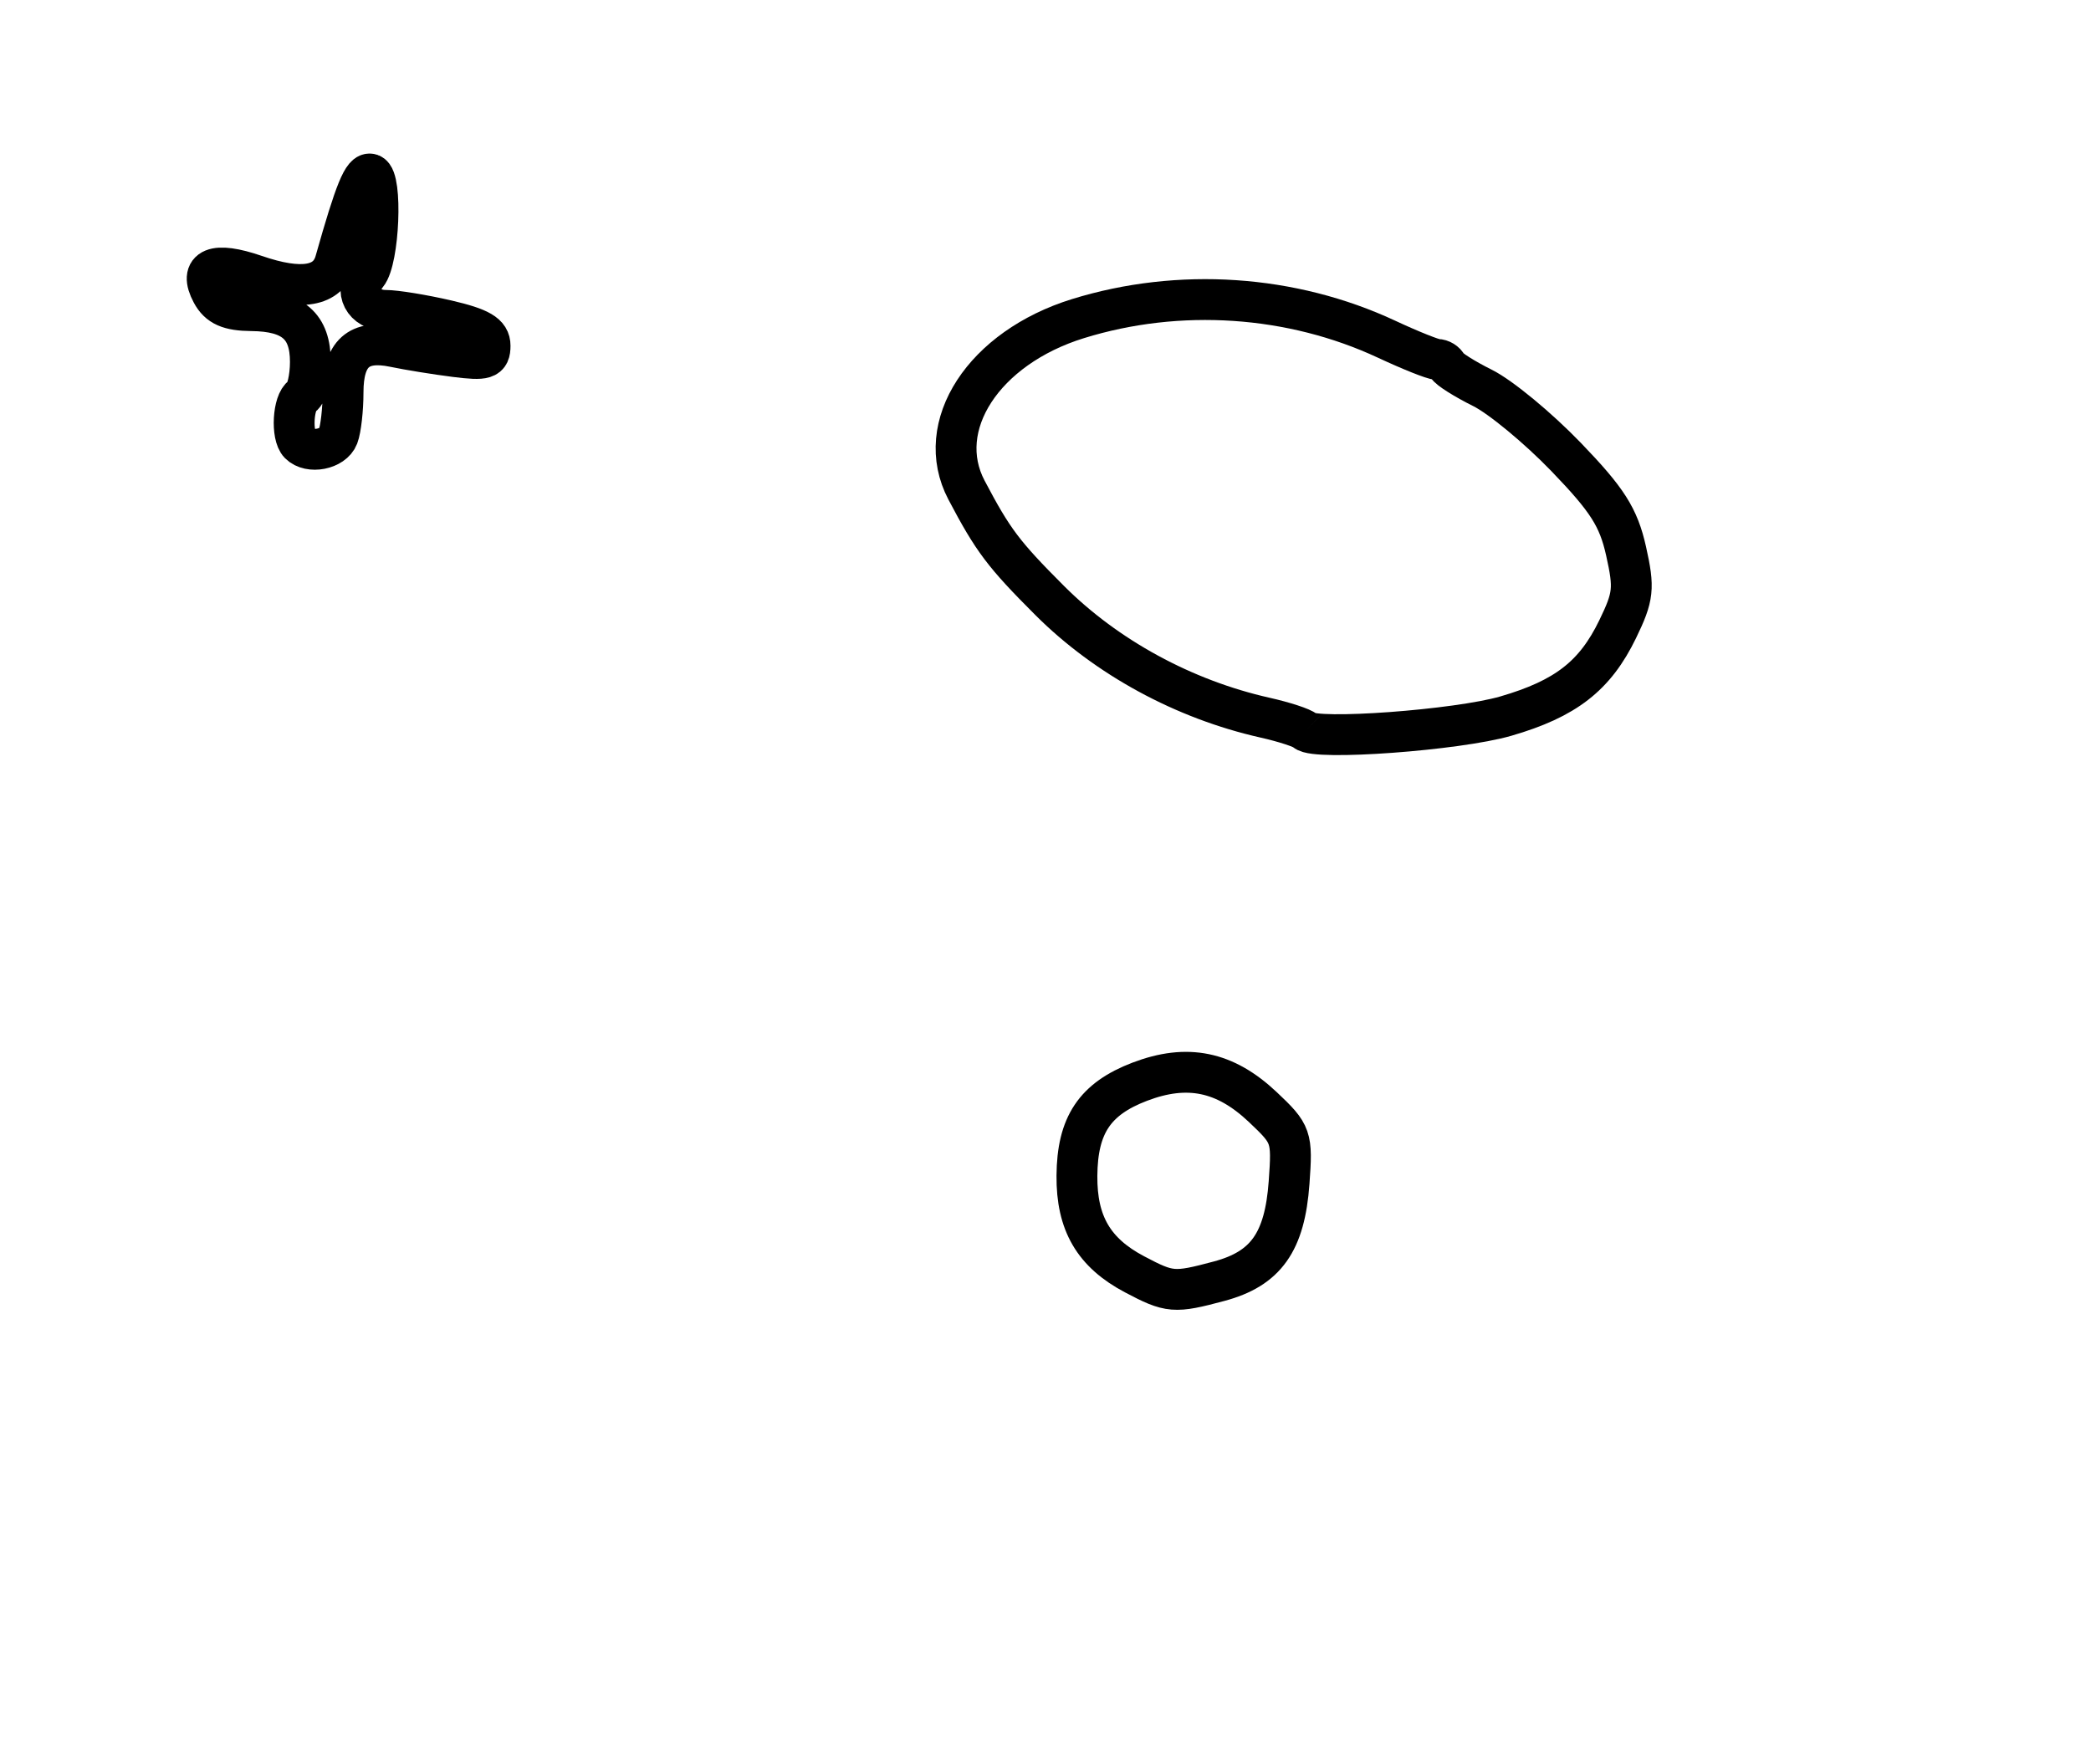<?xml version="1.0" encoding="utf-8" ?>
<svg xmlns="http://www.w3.org/2000/svg" xmlns:ev="http://www.w3.org/2001/xml-events" xmlns:xlink="http://www.w3.org/1999/xlink" baseProfile="full" height="216" version="1.1" width="256">
  <defs/>
  <path d="M 138.9,156.009 C 133.908,153.37 131.802,149.768 131.847,143.943 C 131.895,137.739 134.038,134.533 139.538,132.432 C 145.35,130.213 149.968,131.161 154.593,135.523 C 158.119,138.849 158.229,139.162 157.822,144.778 C 157.296,152.062 154.983,155.322 149.257,156.854 C 143.747,158.327 143.203,158.283 138.9,156.009" fill="none" stroke="black" stroke-width="5"/>
  <path d="M 159.808,89.474 C 159.449,89.116 157.227,88.389 154.87,87.859 C 144.939,85.628 135.463,80.47 128.498,73.503 C 122.851,67.854 121.567,66.15 118.329,60 C 114.198,52.156 120.424,42.583 131.981,39.006 C 144.359,35.175 158.128,36.097 169.777,41.536 C 172.68,42.891 175.455,44 175.944,44 C 176.433,44 176.983,44.337 177.167,44.75 C 177.35,45.163 179.3,46.396 181.5,47.49 C 183.7,48.585 188.299,52.383 191.721,55.93 C 196.791,61.187 198.152,63.322 199.08,67.468 C 200.1,72.024 199.992,73.024 198.051,77.028 C 195.277,82.749 191.683,85.543 184.362,87.67 C 178.428,89.394 161.007,90.674 159.808,89.474" fill="none" stroke="black" stroke-width="5"/>
  <path d="M 36.667,54.333 C 35.642,53.308 35.877,49.194 37,48.5 C 37.55,48.16 38,46.271 38,44.301 C 38,39.929 35.867,38.075 30.785,38.032 C 28.04,38.008 26.773,37.445 25.932,35.873 C 24.284,32.794 26.266,31.981 31.239,33.694 C 36.918,35.651 40.18,35.088 41.051,32 C 43.494,23.348 44.459,20.989 45.419,21.33 C 46.824,21.829 46.41,31.801 44.909,33.609 C 43.286,35.565 44.551,38 47.189,38 C 48.428,38 51.817,38.552 54.721,39.227 C 58.778,40.171 60,40.889 60,42.328 C 60,43.949 59.428,44.129 55.75,43.665 C 53.413,43.37 50.033,42.823 48.241,42.45 C 43.912,41.547 42,43.261 42,48.041 C 42,50.128 41.727,52.548 41.393,53.418 C 40.781,55.012 37.903,55.569 36.667,54.333" fill="none" stroke="black" stroke-width="5"/>
</svg>
